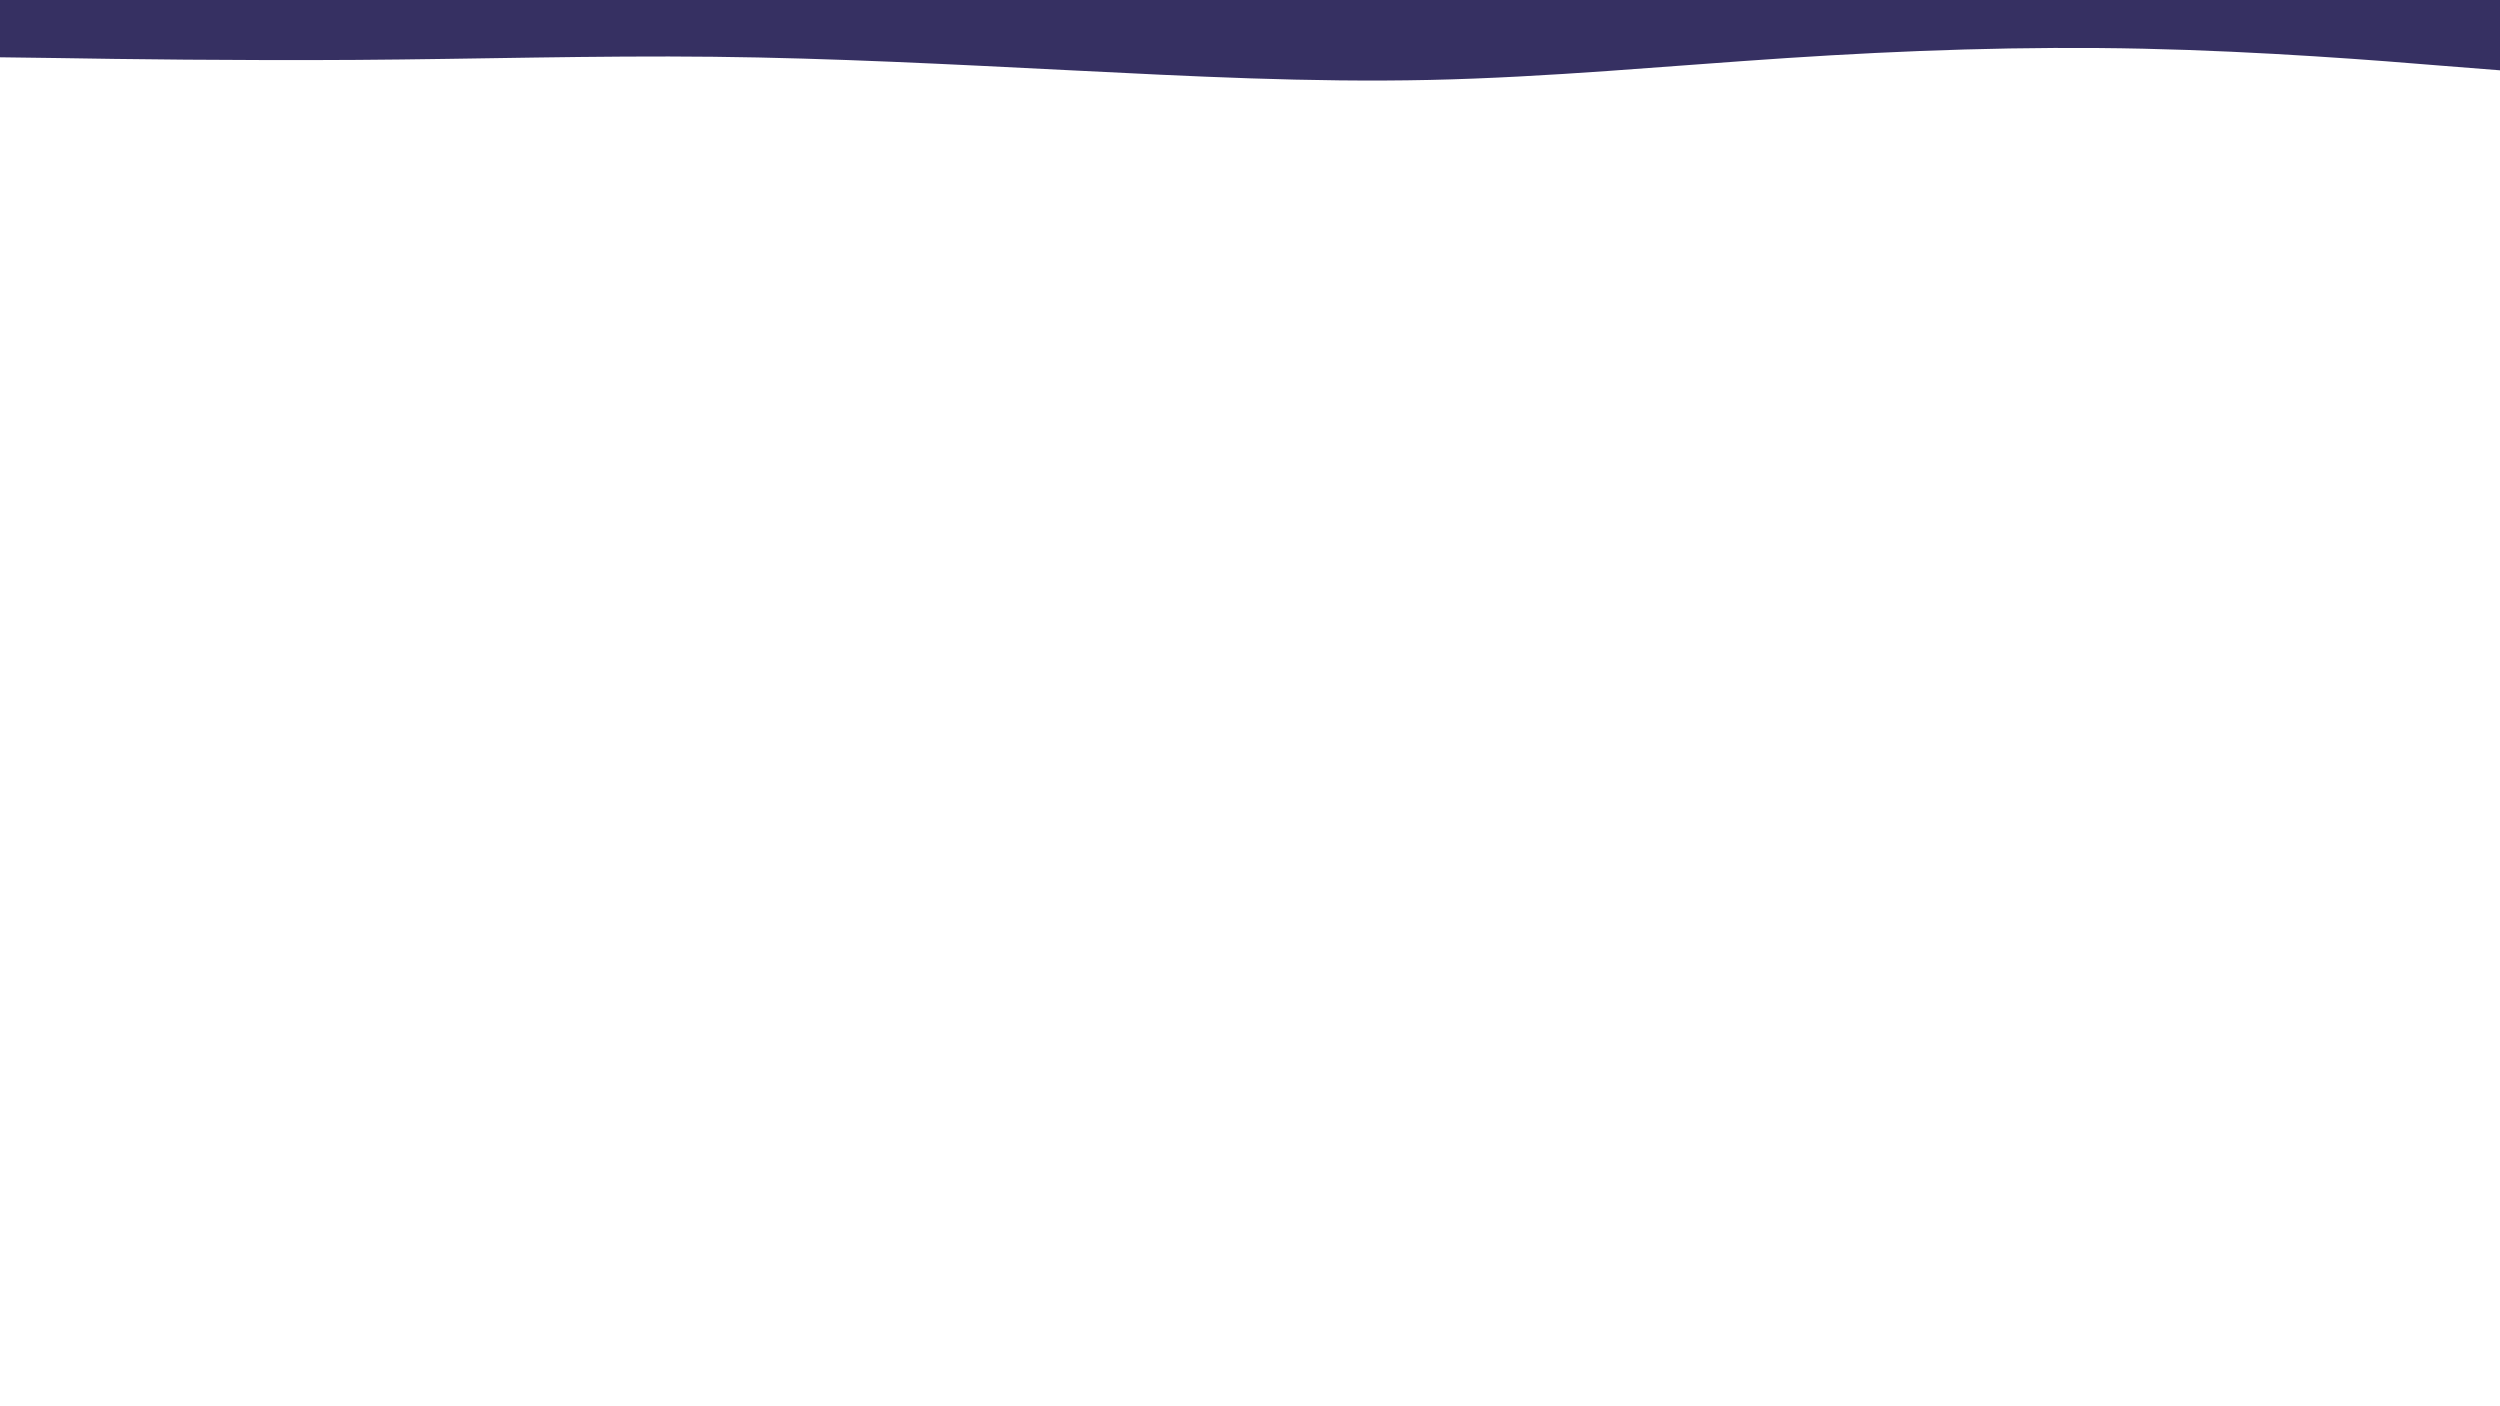 <svg id="visual" viewBox="0 0 960 540" width="960" height="540" xmlns="http://www.w3.org/2000/svg" xmlns:xlink="http://www.w3.org/1999/xlink" version="1.1"><path d="M0 22L22.8 22.3C45.7 22.7 91.3 23.3 137 23C182.7 22.7 228.3 21.3 274 21.8C319.7 22.3 365.3 24.7 411.2 27C457 29.3 503 31.7 548.8 30.7C594.7 29.7 640.3 25.3 686 22.3C731.7 19.3 777.3 17.7 823 18.7C868.7 19.7 914.3 23.3 937.2 25.2L960 27L960 0L937.2 0C914.3 0 868.7 0 823 0C777.3 0 731.7 0 686 0C640.3 0 594.7 0 548.8 0C503 0 457 0 411.2 0C365.3 0 319.7 0 274 0C228.3 0 182.7 0 137 0C91.3 0 45.7 0 22.8 0L0 0Z" fill="#363062" stroke-linecap="round" stroke-linejoin="miter"></path></svg>